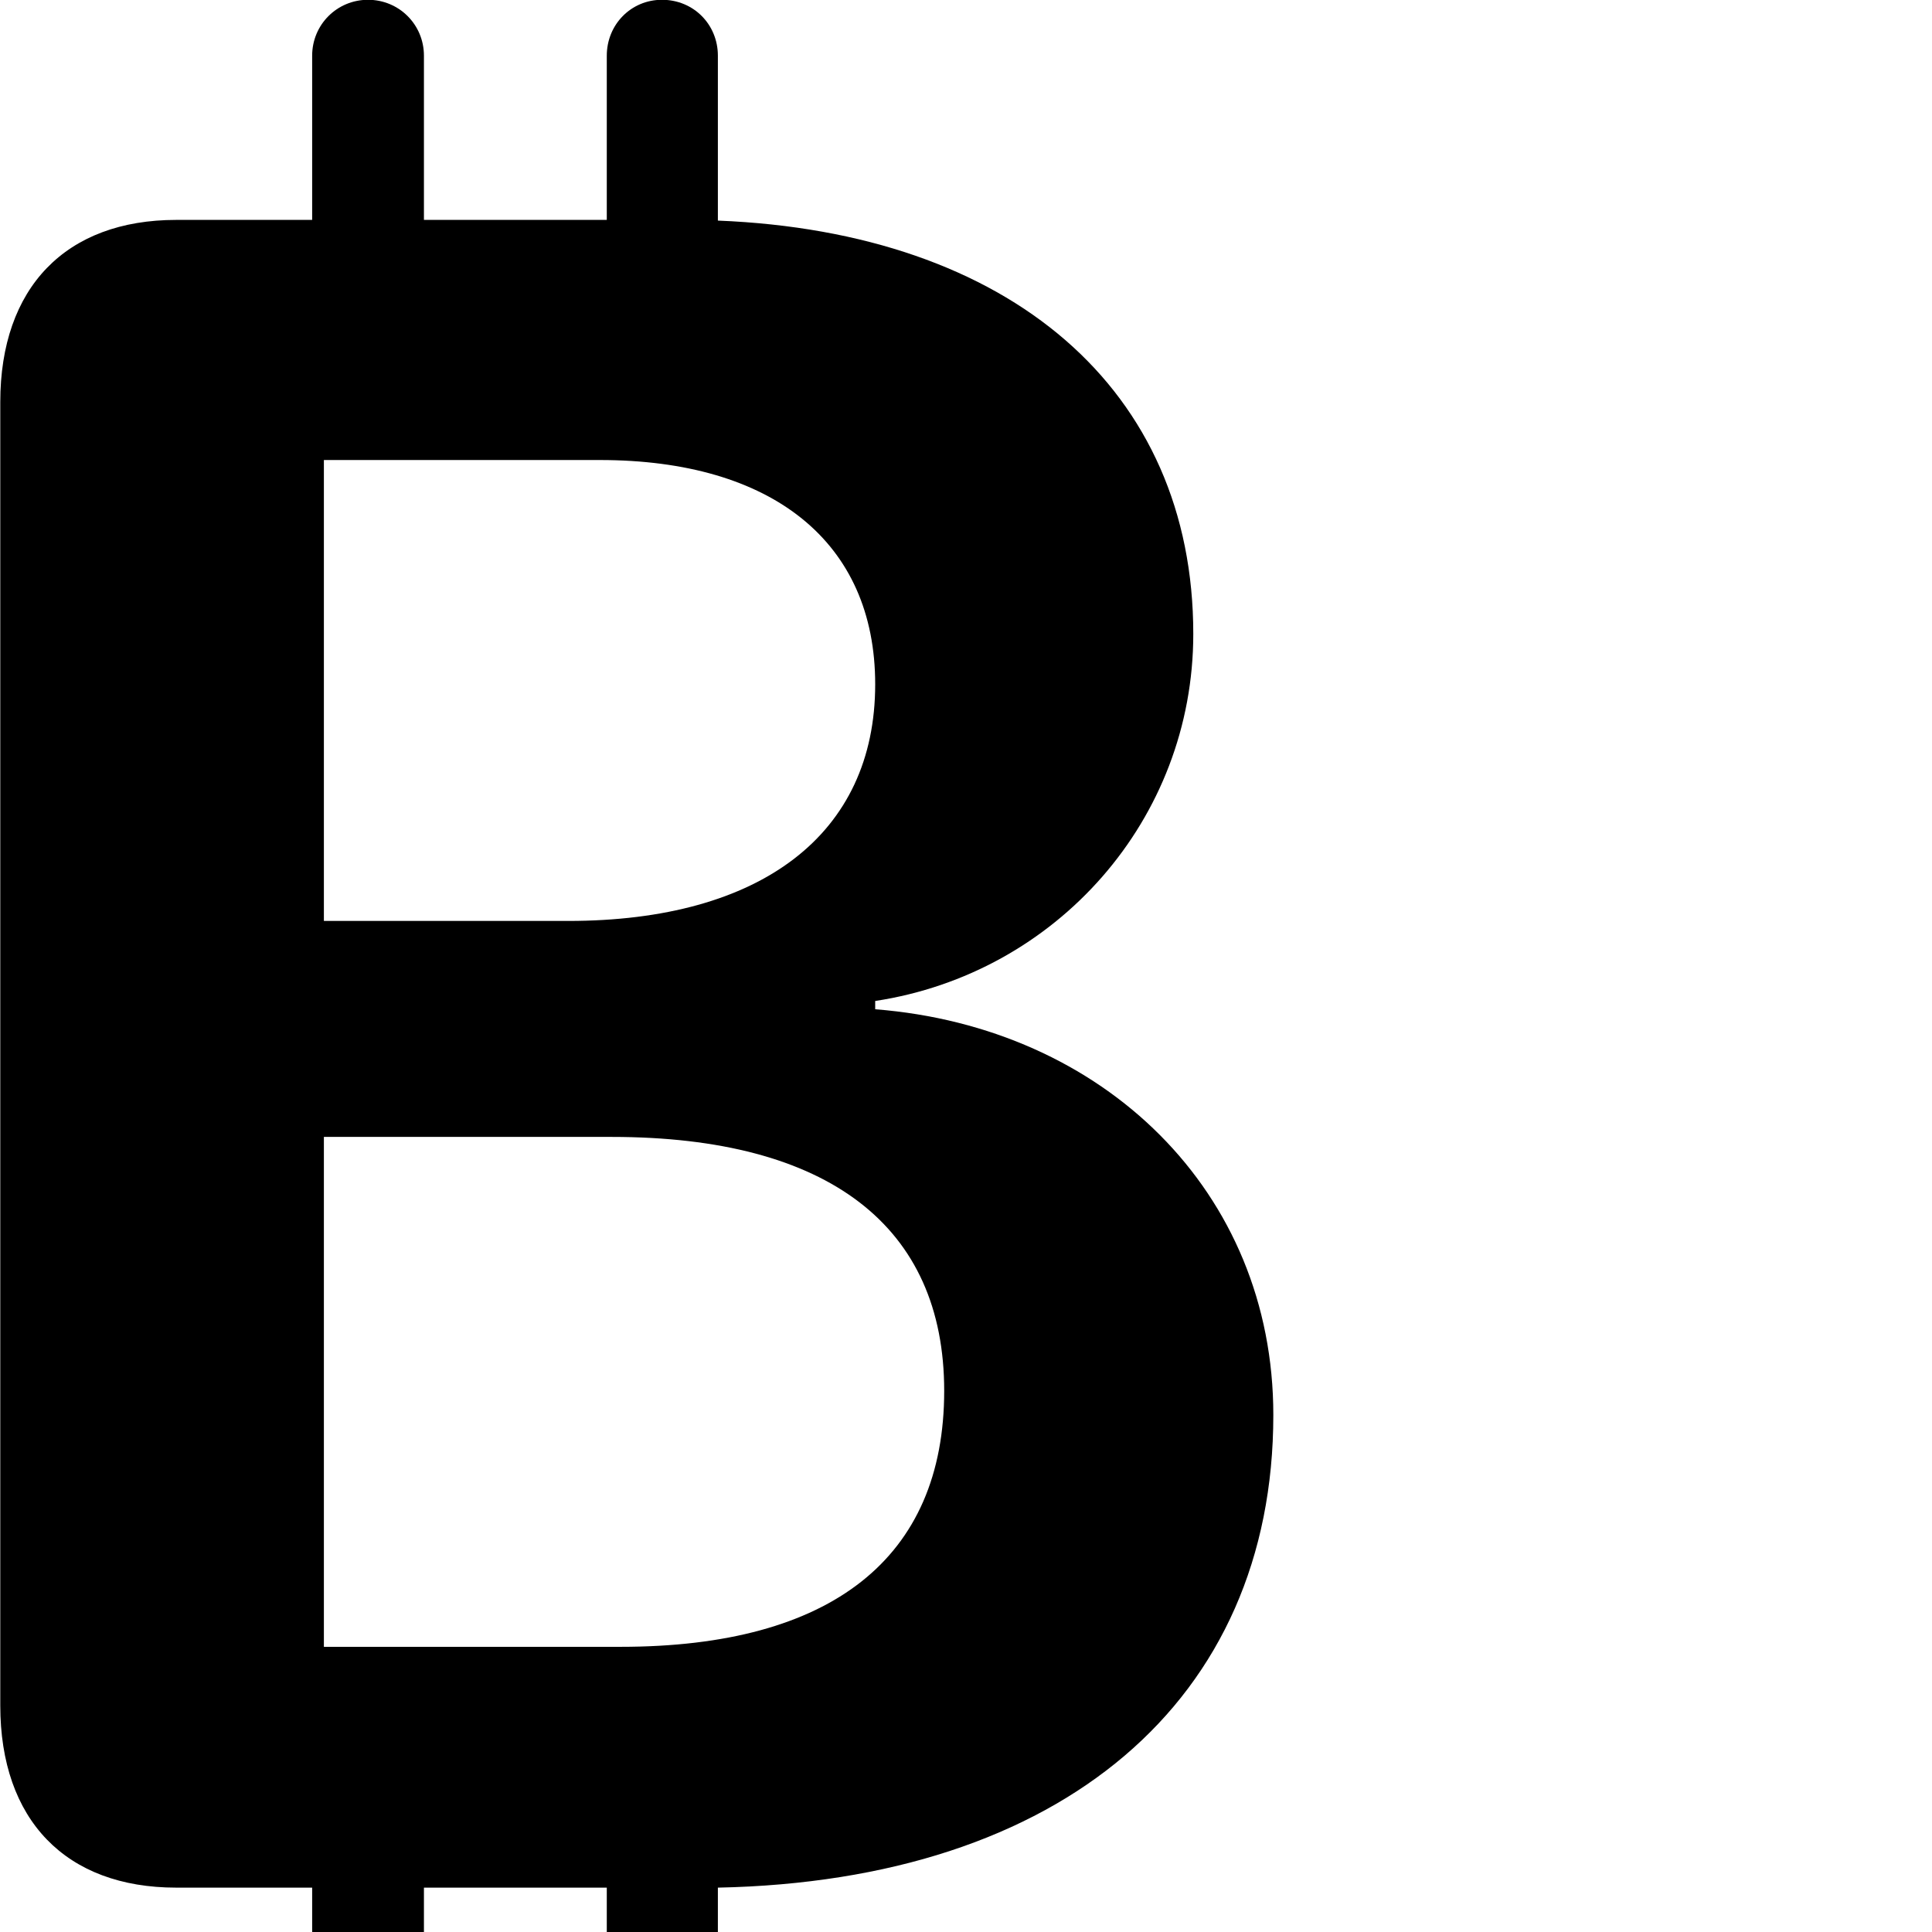 <svg xmlns="http://www.w3.org/2000/svg" viewBox="0 0 28 28" width="28" height="28">
  <path d="M2.554 27.357H4.524V29.997C4.524 30.447 4.884 30.817 5.334 30.817C5.784 30.817 6.144 30.447 6.144 29.997V27.357H8.794V29.997C8.794 30.447 9.144 30.817 9.594 30.817C10.054 30.817 10.404 30.447 10.404 29.997V27.357C15.384 27.257 18.454 24.647 18.454 20.507C18.454 17.267 15.994 14.887 12.684 14.627V14.507C15.314 14.107 17.294 11.877 17.294 9.187C17.294 5.647 14.644 3.367 10.404 3.197V0.807C10.404 0.357 10.054 -0.003 9.594 -0.003C9.144 -0.003 8.794 0.357 8.794 0.807V3.187H6.144V0.807C6.144 0.357 5.784 -0.003 5.334 -0.003C4.884 -0.003 4.524 0.357 4.524 0.807V3.187H2.554C0.954 3.187 0.004 4.167 0.004 5.827V24.717C0.004 26.377 0.954 27.357 2.554 27.357ZM4.694 13.347V6.667H8.694C11.194 6.667 12.684 7.857 12.684 9.917C12.684 12.087 11.034 13.347 8.234 13.347ZM4.694 23.867V16.477H8.864C12.014 16.477 13.684 17.777 13.684 20.157C13.684 22.577 12.054 23.867 8.994 23.867Z" />
</svg>